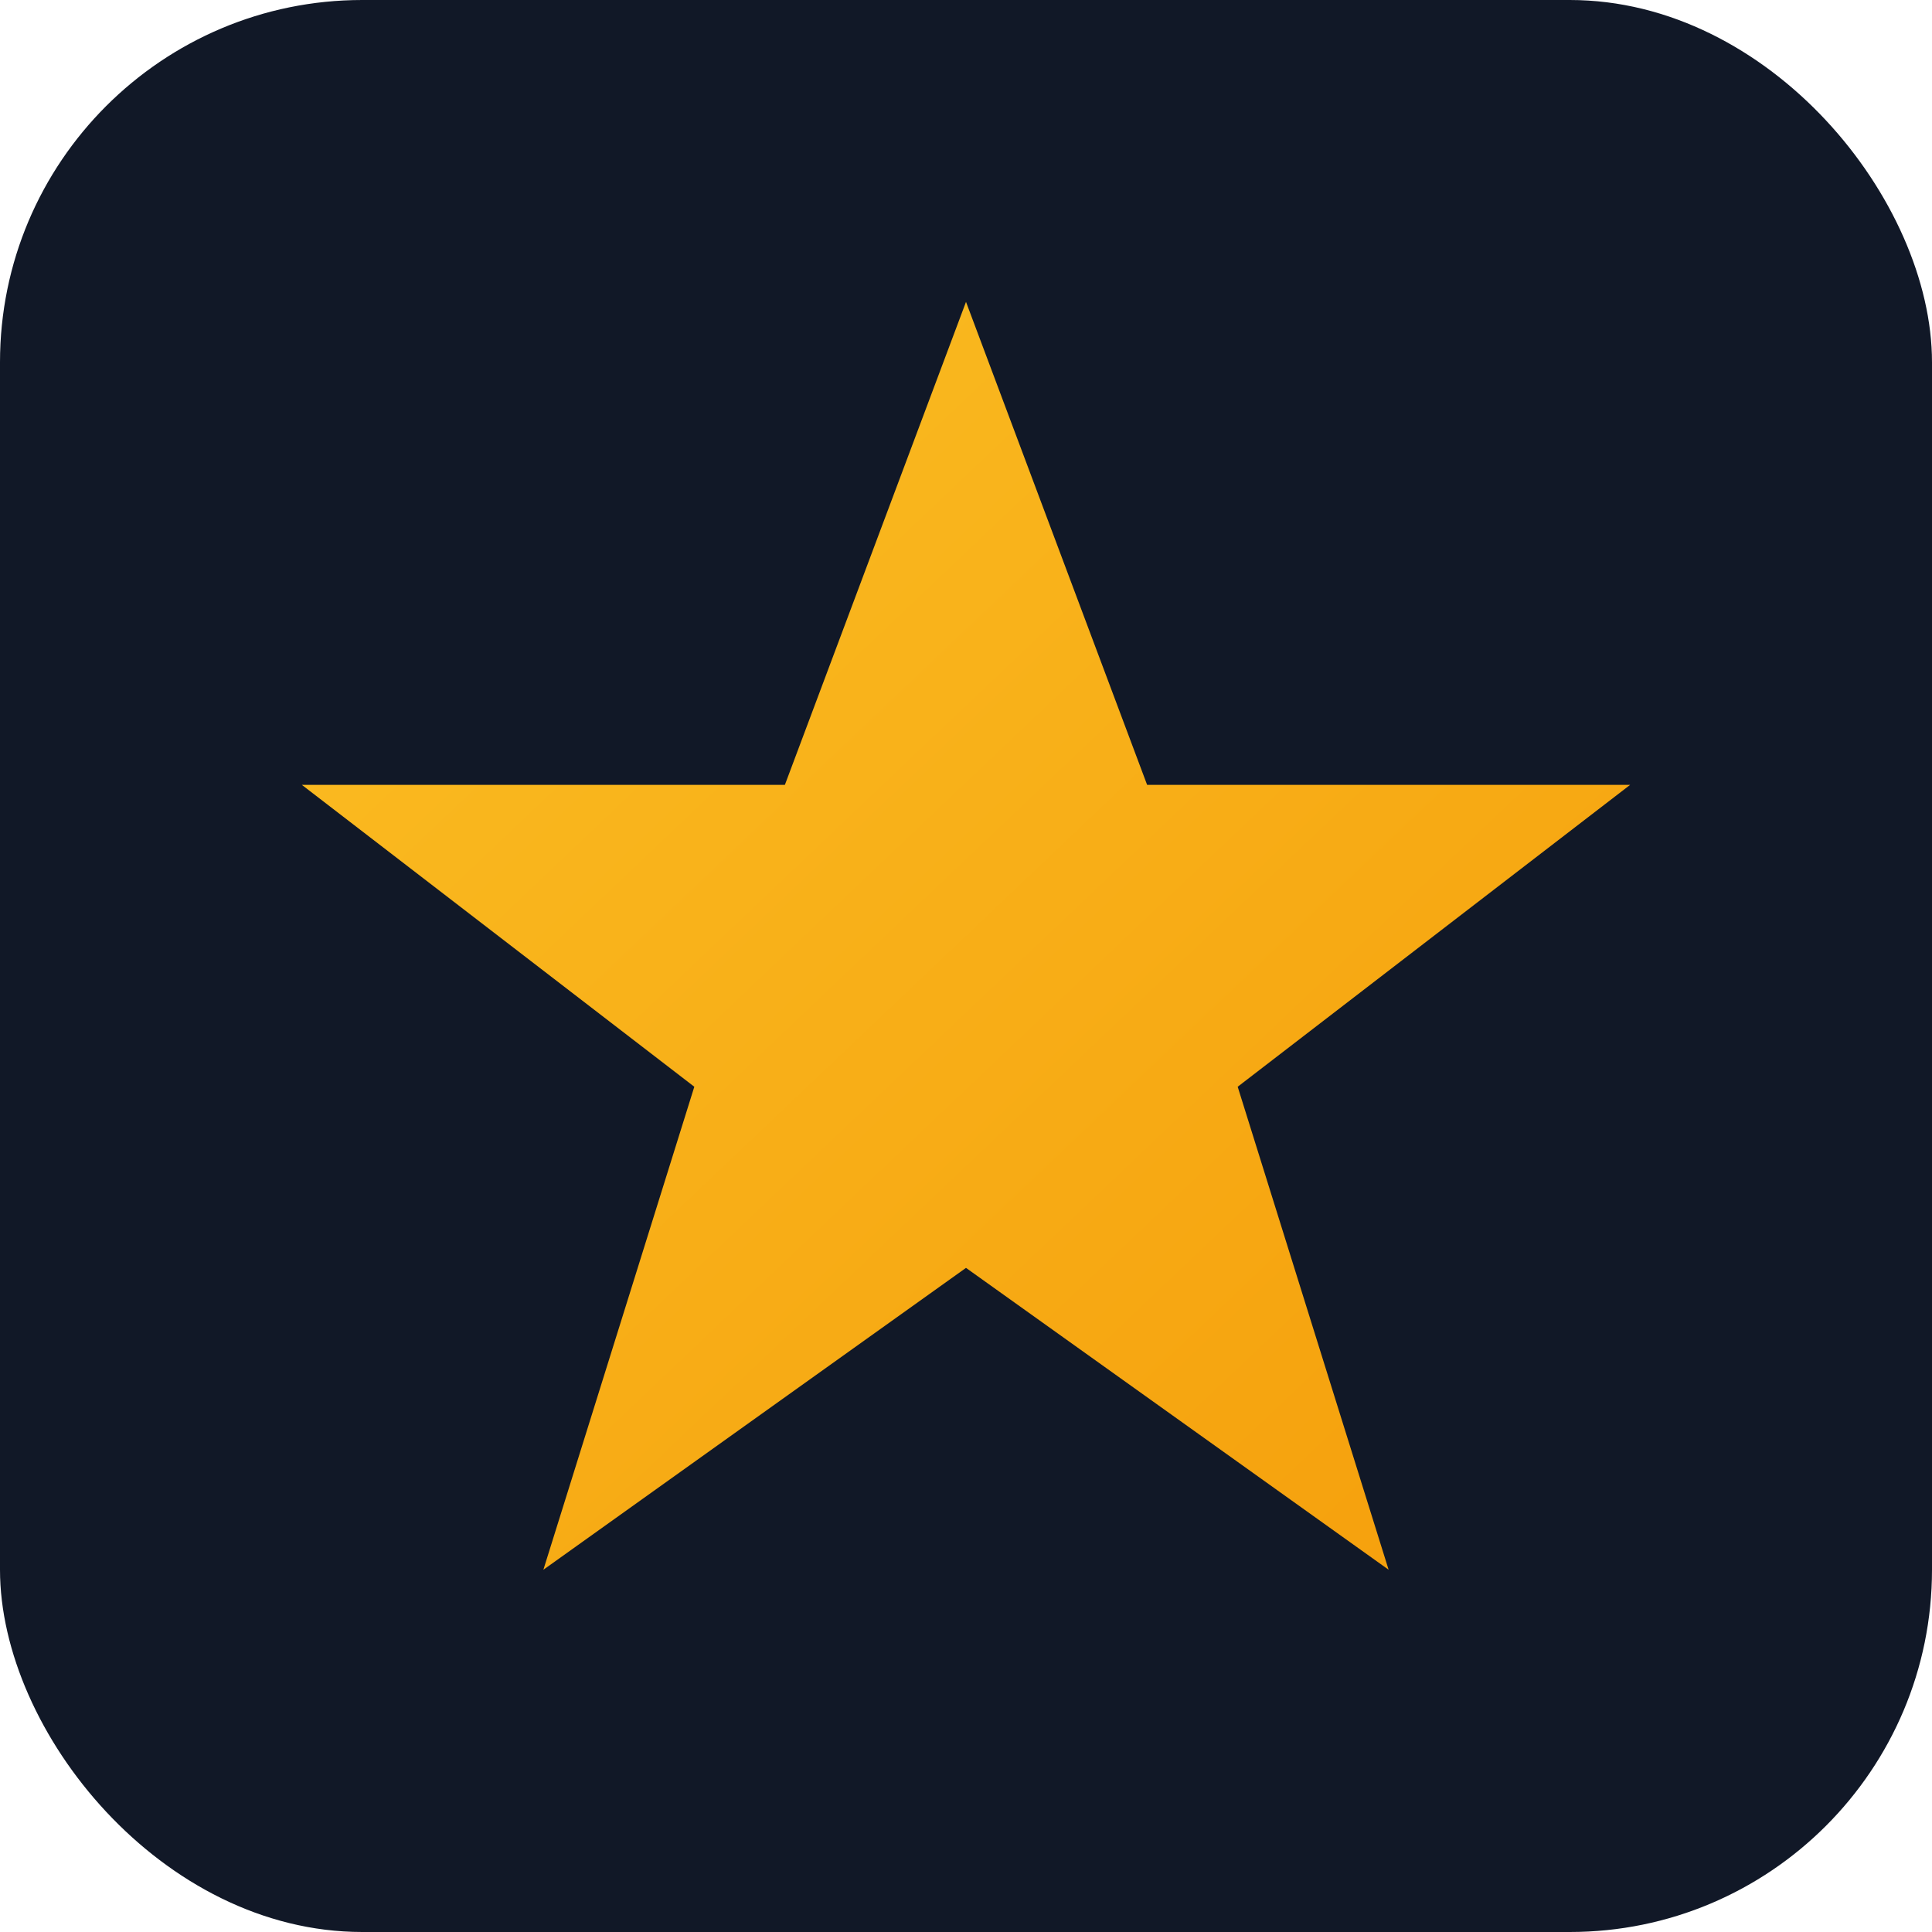 <svg xmlns="http://www.w3.org/2000/svg" viewBox="0 0 64 64">
  <defs>
    <linearGradient id="g" x1="0" y1="0" x2="1" y2="1">
      <stop offset="0%" stop-color="#fbbf24"/>
      <stop offset="100%" stop-color="#f59e0b"/>
    </linearGradient>
  </defs>
  <rect width="64" height="64" rx="12" ry="12" fill="#111827"/>
  <g transform="translate(32,32)">
    <path d="M0-22 L6-6 L22-6 L9 4 L14 20 L0 10 L-14 20 L-9 4 L-22 -6 L-6 -6 Z" fill="url(#g)"/>
  </g>
</svg>
